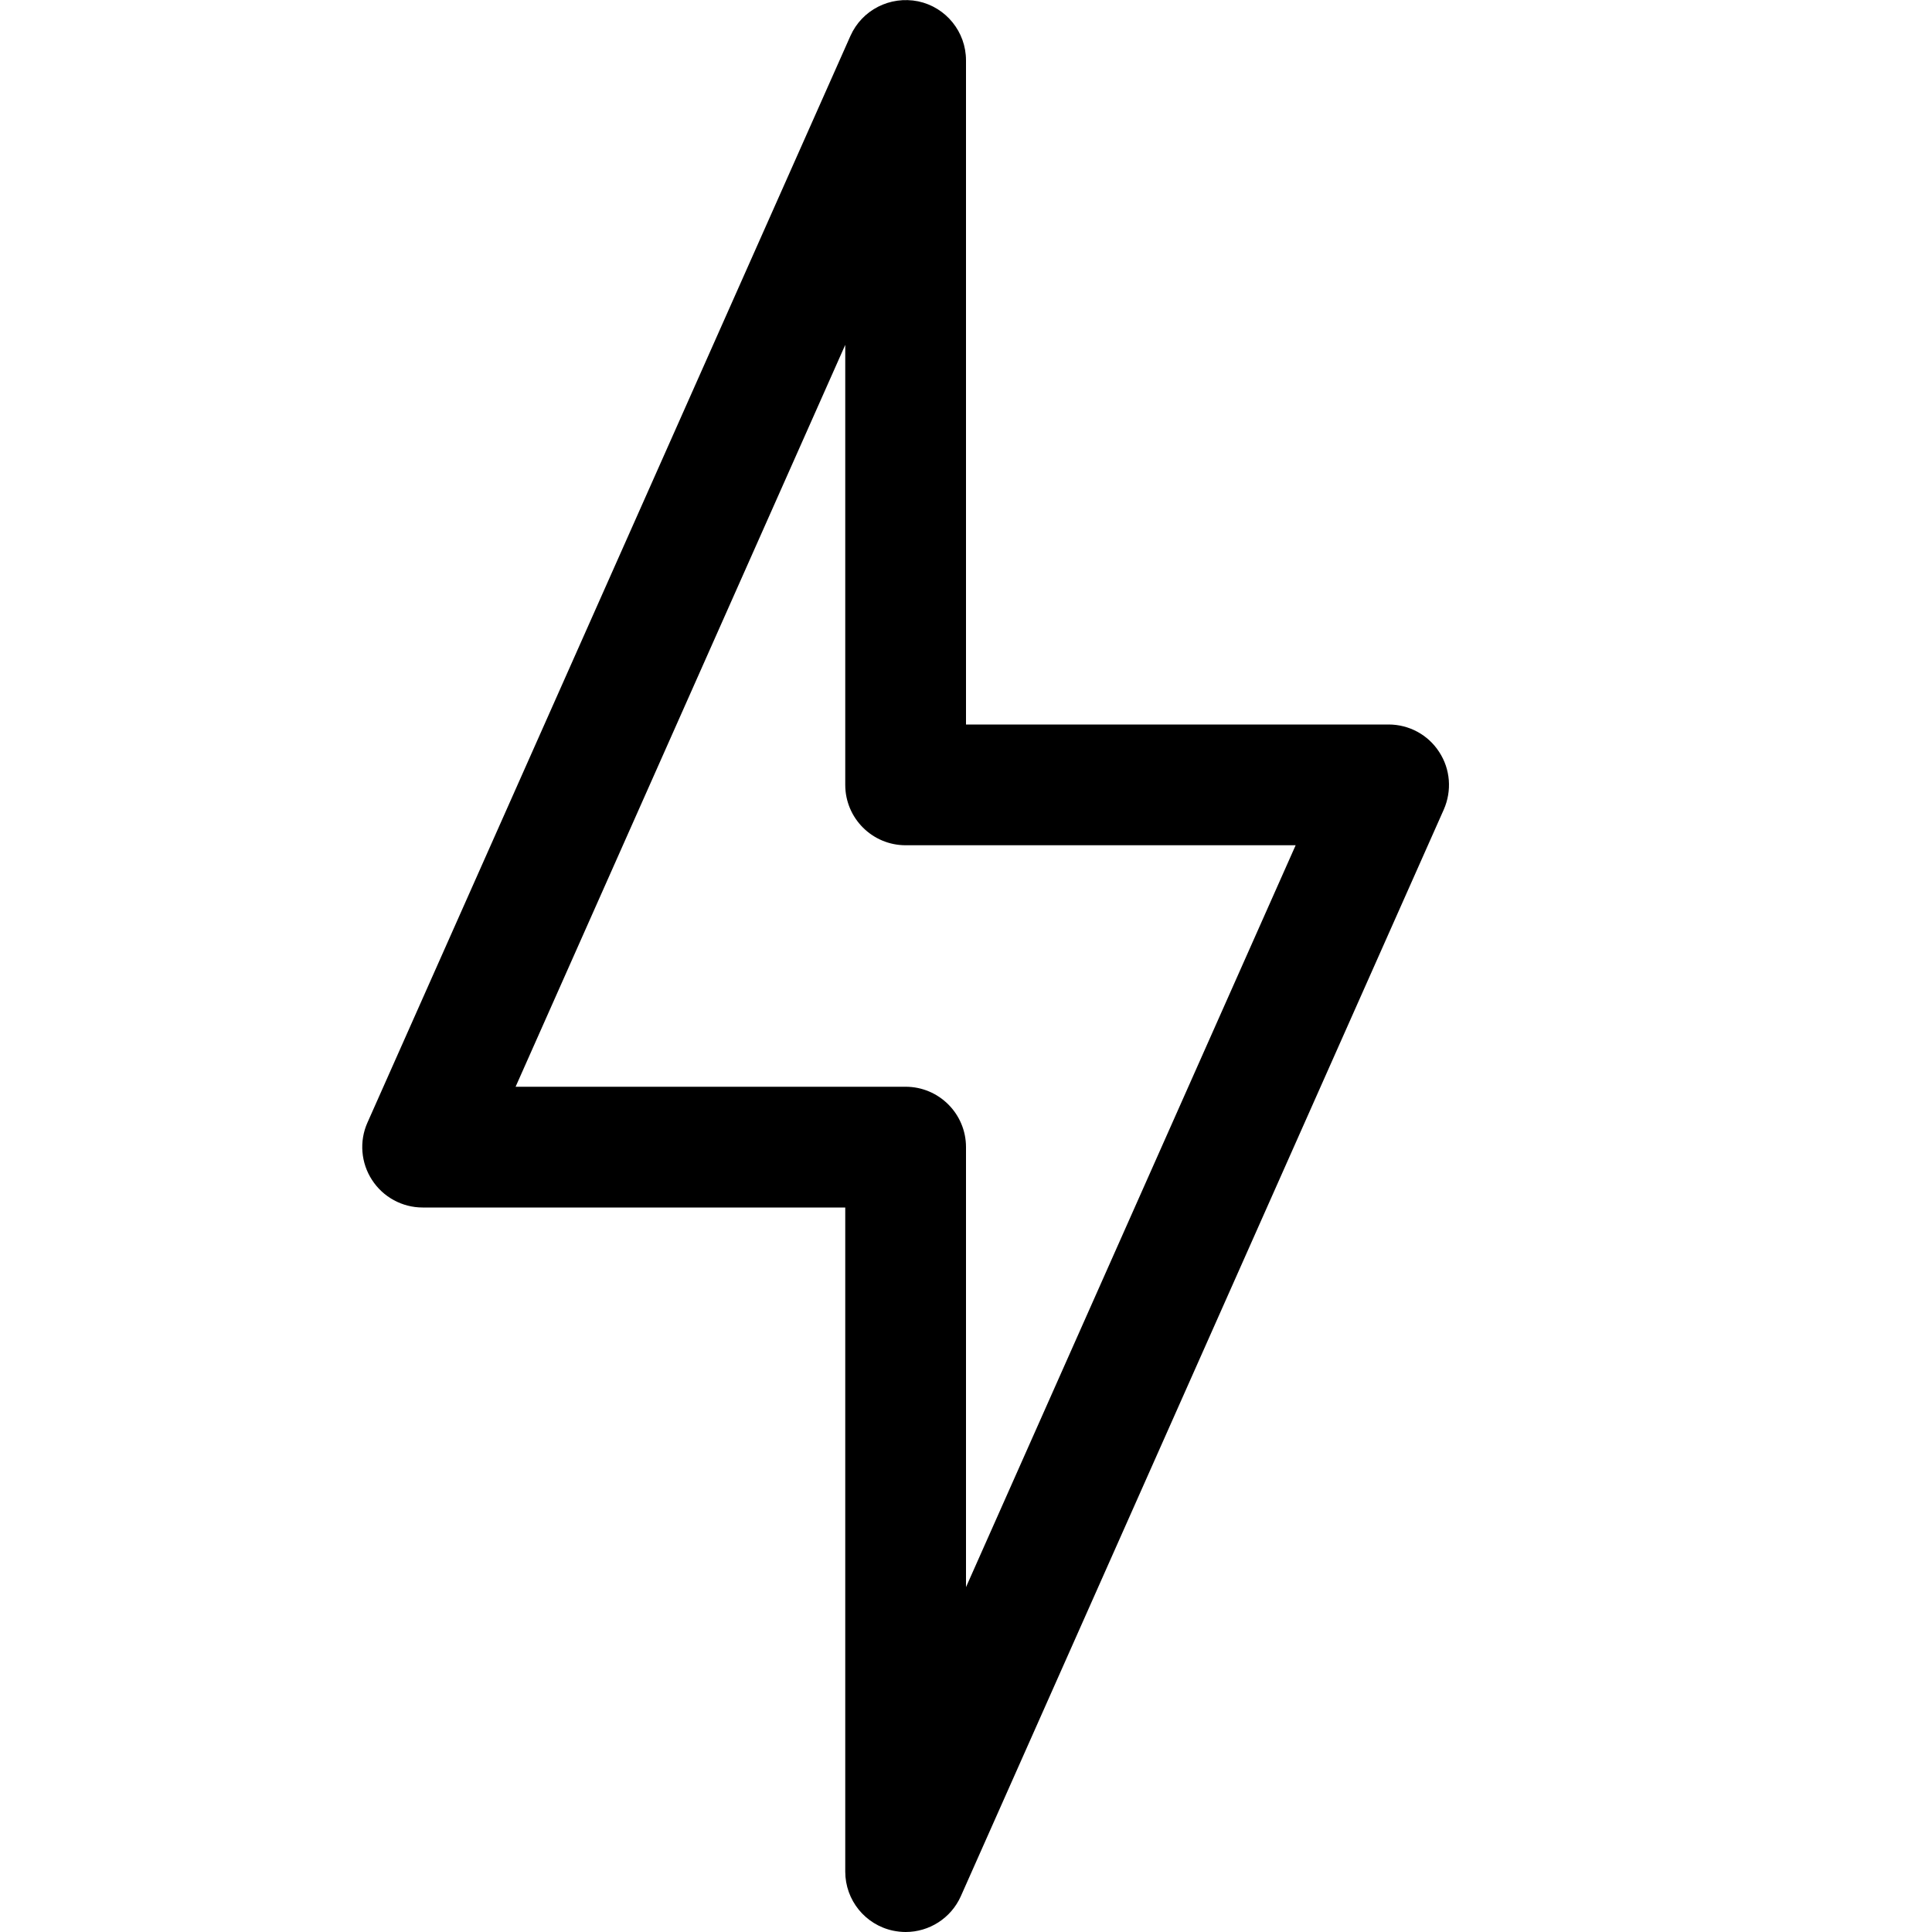 <?xml version="1.0" encoding="utf-8"?>
<!DOCTYPE svg PUBLIC "-//W3C//DTD SVG 1.0//EN" "http://www.w3.org/TR/2001/REC-SVG-20010904/DTD/svg10.dtd">
<svg    fill="#000000" xmlns="http://www.w3.org/2000/svg" xmlns:xlink="http://www.w3.org/1999/xlink" version="1.1" x="0px" y="0px" viewBox="0 0 16 16" style="enable-background:new 0 0 16 16;" xml:space="preserve"><path d="M7.5,16c-0.034,0-0.069-0.004-0.104-0.011C7.165,15.94,7,15.736,7,15.5V10H3.5c-0.169,0-0.327-0.086-0.419-0.228  C2.989,9.631,2.974,9.451,3.043,9.297l4-9c0.096-0.215,0.328-0.333,0.561-0.286C7.835,0.06,8,0.264,8,0.5V6h3.5  c0.169,0,0.327,0.085,0.419,0.228c0.093,0.142,0.106,0.321,0.038,0.476l-4,9C7.875,15.887,7.694,16,7.5,16z M4.27,9H7.5  C7.776,9,8,9.224,8,9.5v3.644L10.73,7H7.5C7.224,7,7,6.776,7,6.5V2.856L4.27,9z"></path></svg>